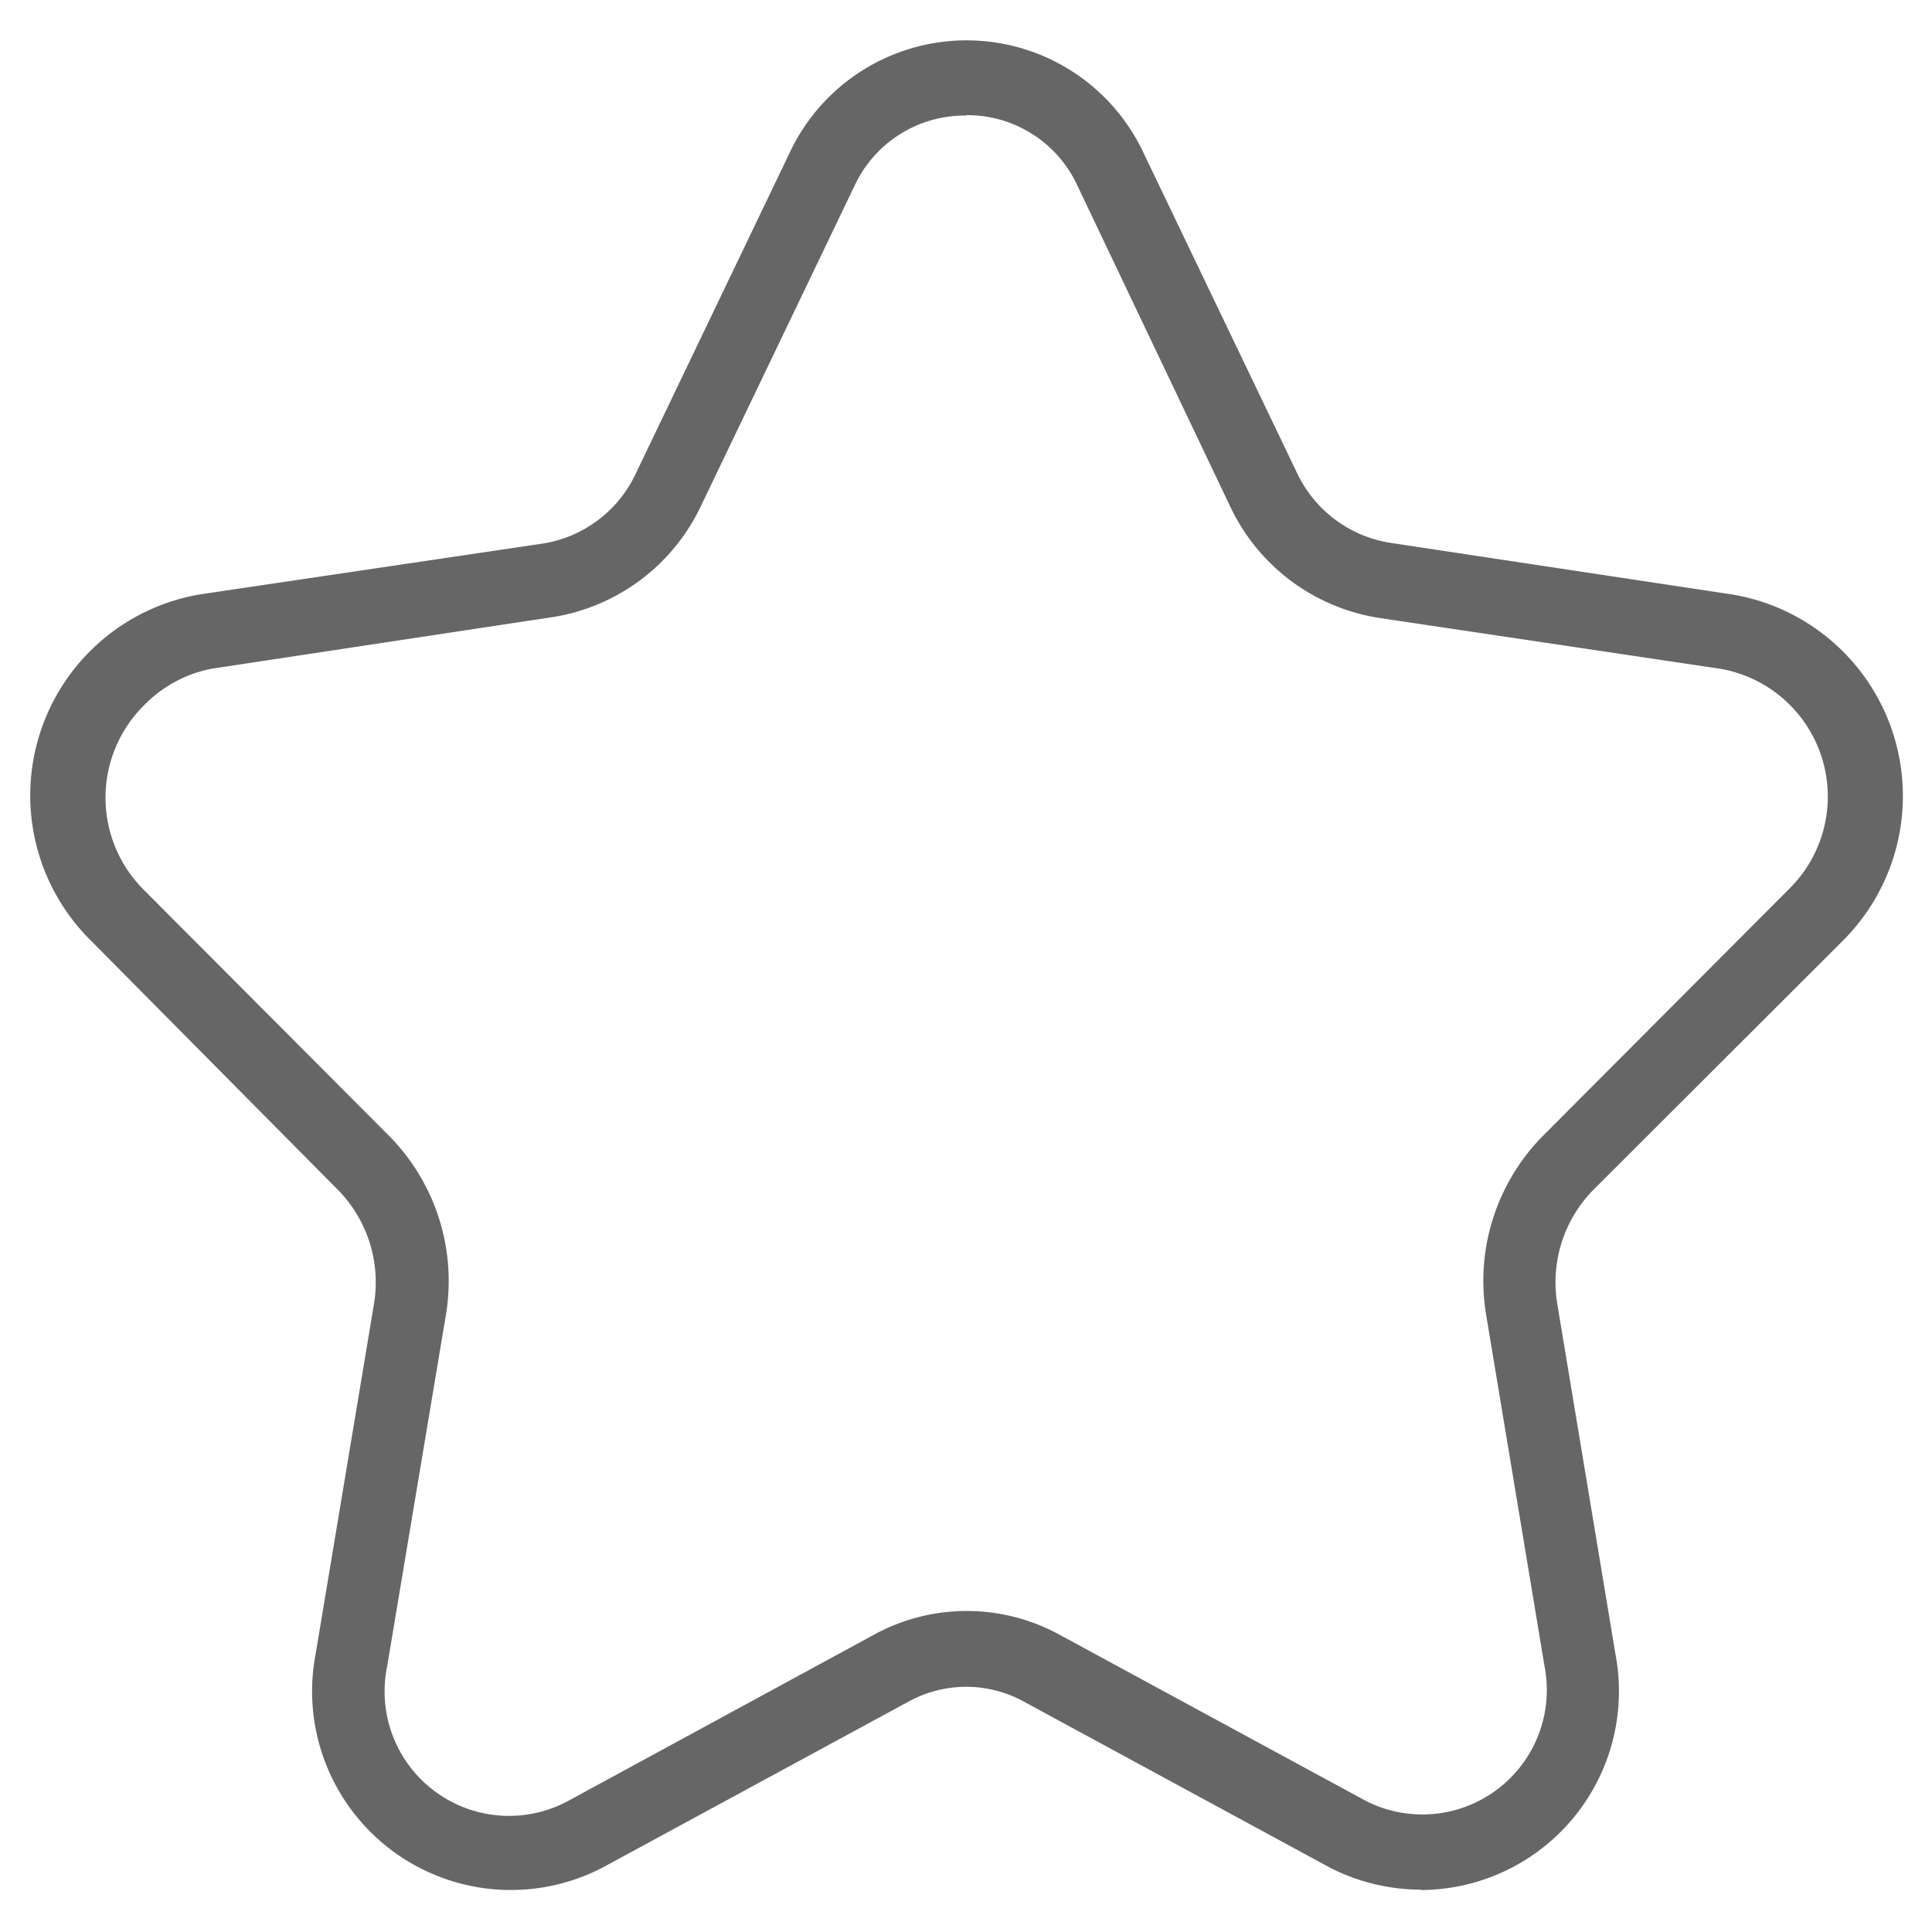 <svg xmlns="http://www.w3.org/2000/svg" viewBox="0 0 52 52"><title>read_icon_book_n</title><path d="M38.26 50.86a5.38 5.38 0 0 1-2.46-.59l-8.26-4.48a3.22 3.22 0 0 0-3.07 0l-8.24 4.47a5.35 5.35 0 0 1-7.73-5.77l1.57-9.42a3.55 3.55 0 0 0-1-3.07l-6.63-6.69A5.49 5.49 0 0 1 5.37 16l9.24-1.37a3.34 3.34 0 0 0 2.5-1.88l4.13-8.61a5.26 5.26 0 0 1 9.55 0l4.12 8.59a3.35 3.35 0 0 0 2.51 1.88l9.2 1.39a5.5 5.5 0 0 1 3 9.3L42.91 32a3.55 3.55 0 0 0-1 3.07l1.57 9.45a5.35 5.35 0 0 1-5.25 6.35zM26 3.11A3.27 3.27 0 0 0 23 5l-4.13 8.61a5.34 5.34 0 0 1-4 3L5.69 18a3.46 3.46 0 0 0-1.83 1 3.5 3.5 0 0 0 0 4.94l6.67 6.69A5.56 5.56 0 0 1 12 35.4l-1.58 9.45a3.35 3.35 0 0 0 4.82 3.65l8.28-4.5a5.2 5.2 0 0 1 5 0l8.24 4.47a3.35 3.35 0 0 0 4.81-3.63L40 35.39a5.55 5.55 0 0 1 1.52-4.81l6.67-6.69A3.49 3.49 0 0 0 46.3 18l-9.19-1.37a5.34 5.34 0 0 1-4-3L29 5a3.26 3.26 0 0 0-3-1.9z" fill="#666"/></svg>